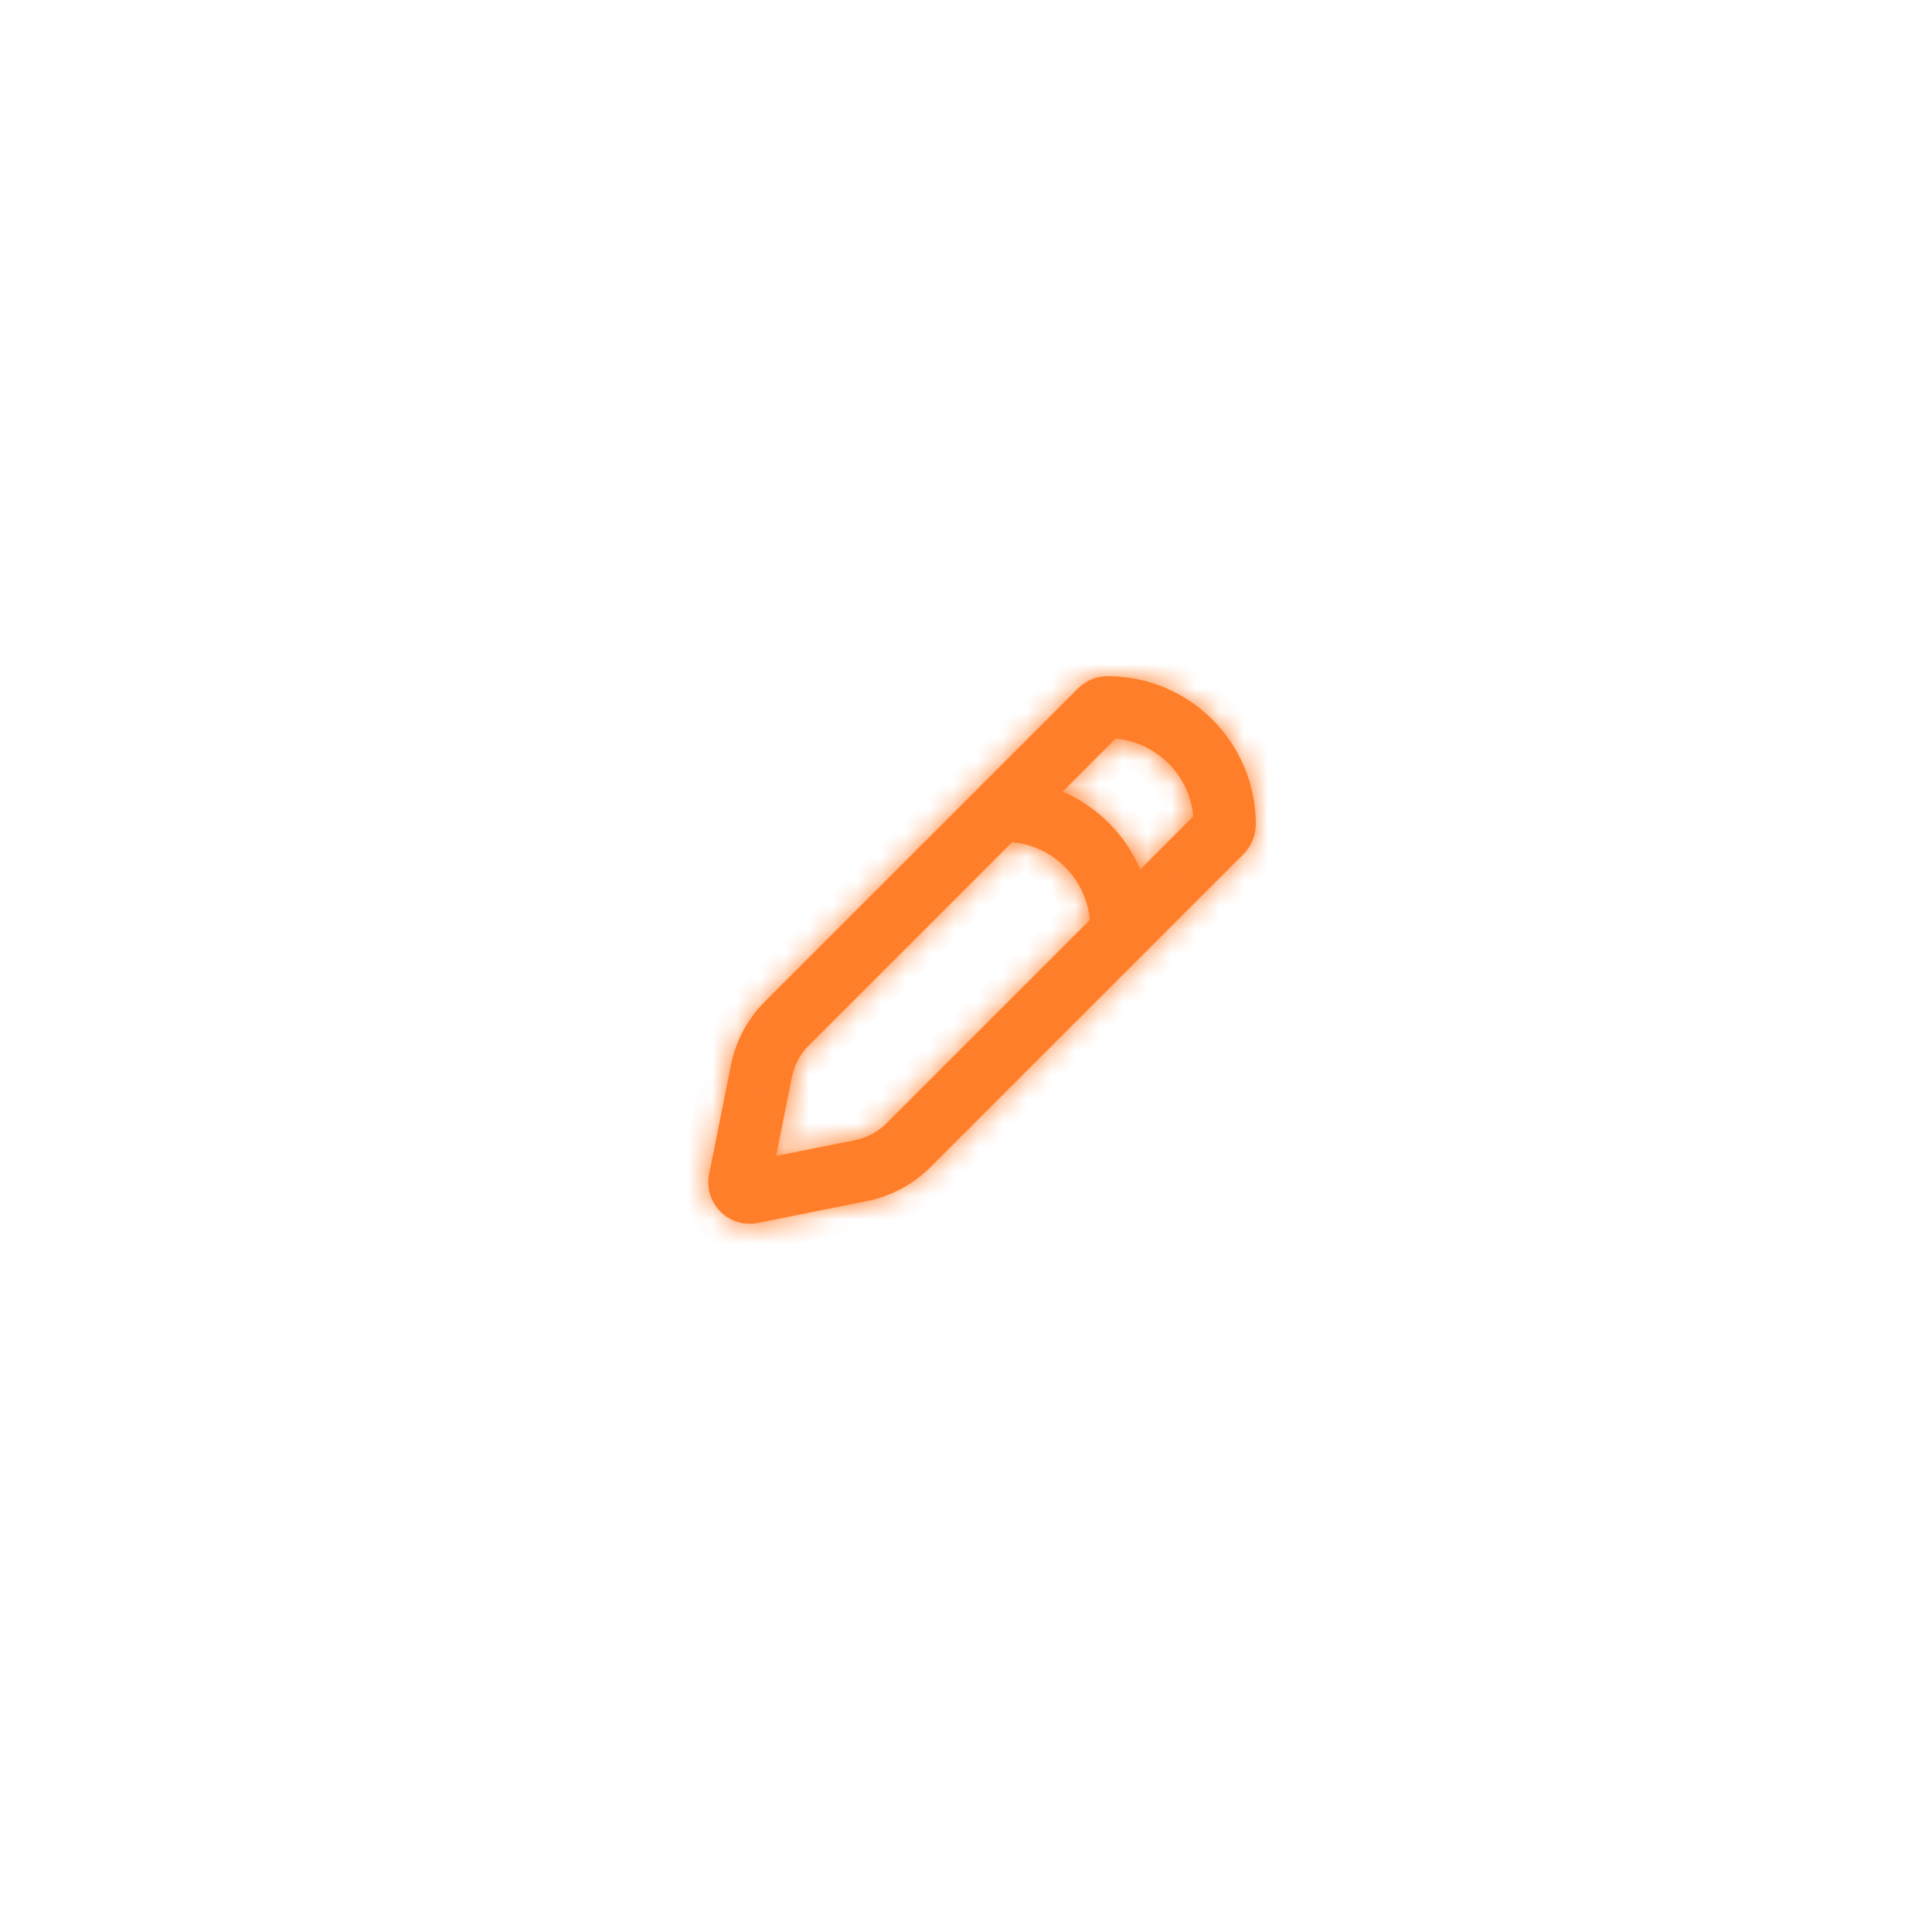 <svg width="80" height="80" viewBox="0 0 80 80" fill="none" xmlns="http://www.w3.org/2000/svg">
<g filter="url(#filter0_d_1642_54534)">
<rect x="12" y="12" width="56" height="56" rx="28" fill="white"/>
<mask id="path-2-inside-1_1642_54534" fill="white">
<path fill-rule="evenodd" clip-rule="evenodd" d="M45.869 28C47.495 28 49.055 28.646 50.205 29.796C51.355 30.946 52.001 32.506 52.001 34.132C52.001 34.595 51.816 35.041 51.487 35.37L50.581 36.277L47.203 39.655L38.53 48.328C37.812 49.046 36.898 49.535 35.902 49.734L31.38 50.639C31.103 50.694 30.817 50.681 30.546 50.599C30.276 50.517 30.03 50.37 29.831 50.17C29.631 49.971 29.484 49.725 29.402 49.454C29.32 49.184 29.307 48.898 29.362 48.621L30.267 44.099C30.466 43.103 30.955 42.189 31.673 41.471L40.346 32.798L44.631 28.513C44.959 28.185 45.404 28 45.869 28ZM41.909 34.873L33.492 43.29C33.133 43.648 32.889 44.105 32.789 44.603L32.138 47.865L35.398 47.214C35.896 47.114 36.354 46.87 36.713 46.511L45.13 38.094C45.053 37.265 44.689 36.489 44.101 35.9C43.512 35.312 42.736 34.947 41.907 34.871M47.218 35.999C46.595 34.554 45.443 33.402 43.999 32.778L46.193 30.583C47.899 30.738 49.258 32.099 49.412 33.806L47.218 35.999Z"/>
</mask>
<path fill-rule="evenodd" clip-rule="evenodd" d="M45.869 28C47.495 28 49.055 28.646 50.205 29.796C51.355 30.946 52.001 32.506 52.001 34.132C52.001 34.595 51.816 35.041 51.487 35.37L50.581 36.277L47.203 39.655L38.53 48.328C37.812 49.046 36.898 49.535 35.902 49.734L31.38 50.639C31.103 50.694 30.817 50.681 30.546 50.599C30.276 50.517 30.03 50.37 29.831 50.17C29.631 49.971 29.484 49.725 29.402 49.454C29.32 49.184 29.307 48.898 29.362 48.621L30.267 44.099C30.466 43.103 30.955 42.189 31.673 41.471L40.346 32.798L44.631 28.513C44.959 28.185 45.404 28 45.869 28ZM41.909 34.873L33.492 43.29C33.133 43.648 32.889 44.105 32.789 44.603L32.138 47.865L35.398 47.214C35.896 47.114 36.354 46.87 36.713 46.511L45.13 38.094C45.053 37.265 44.689 36.489 44.101 35.9C43.512 35.312 42.736 34.947 41.907 34.871M47.218 35.999C46.595 34.554 45.443 33.402 43.999 32.778L46.193 30.583C47.899 30.738 49.258 32.099 49.412 33.806L47.218 35.999Z" fill="#FF7E29"/>
<path d="M52.001 34.132H50.858H52.001ZM51.487 35.37L50.678 34.562L50.678 34.562L51.487 35.37ZM50.581 36.277L51.39 37.085L51.39 37.084L50.581 36.277ZM38.53 48.328L39.338 49.136L39.338 49.136L38.53 48.328ZM35.902 49.734L35.678 48.613L35.678 48.613L35.902 49.734ZM31.38 50.639L31.155 49.518L31.155 49.518L31.38 50.639ZM29.362 48.621L30.483 48.846L30.483 48.845L29.362 48.621ZM30.267 44.099L31.388 44.323L31.388 44.323L30.267 44.099ZM31.673 41.471L30.865 40.663L30.865 40.663L31.673 41.471ZM40.346 32.798L41.154 33.606L40.346 32.798ZM33.492 43.29L32.684 42.482L32.684 42.482L33.492 43.29ZM32.789 44.603L31.668 44.379L31.668 44.379L32.789 44.603ZM32.138 47.865L31.017 47.641L30.681 49.322L32.361 48.986L32.138 47.865ZM35.398 47.214L35.175 46.093L35.174 46.093L35.398 47.214ZM36.713 46.511L37.521 47.319L37.521 47.319L36.713 46.511ZM45.13 38.094L45.938 38.902L46.317 38.523L46.268 37.989L45.13 38.094ZM47.218 35.999L46.169 36.452L46.835 37.997L48.026 36.807L47.218 35.999ZM43.999 32.778L43.191 31.97L42.001 33.16L43.545 33.827L43.999 32.778ZM46.193 30.583L46.296 29.445L45.763 29.397L45.385 29.775L46.193 30.583ZM49.412 33.806L50.22 34.615L50.599 34.236L50.55 33.703L49.412 33.806ZM45.869 29.143C47.192 29.143 48.461 29.669 49.397 30.604L51.013 28.988C49.649 27.624 47.798 26.857 45.869 26.857V29.143ZM49.397 30.604C50.332 31.54 50.858 32.809 50.858 34.132H53.144C53.144 32.203 52.377 30.352 51.013 28.988L49.397 30.604ZM50.858 34.132C50.858 34.29 50.795 34.446 50.678 34.562L52.295 36.178C52.837 35.636 53.144 34.9 53.144 34.132H50.858ZM50.678 34.562L49.773 35.469L51.39 37.084L52.295 36.177L50.678 34.562ZM49.773 35.468L46.395 38.847L48.011 40.464L51.39 37.085L49.773 35.468ZM46.395 38.847L37.722 47.52L39.338 49.136L48.011 40.464L46.395 38.847ZM37.722 47.52C37.164 48.078 36.452 48.458 35.678 48.613L36.126 50.854C37.343 50.611 38.46 50.014 39.338 49.136L37.722 47.52ZM35.678 48.613L31.155 49.518L31.604 51.76L36.126 50.854L35.678 48.613ZM31.155 49.518C31.063 49.537 30.968 49.532 30.877 49.505L30.215 51.693C30.666 51.829 31.143 51.852 31.604 51.759L31.155 49.518ZM30.877 49.505C30.787 49.478 30.705 49.429 30.639 49.362L29.023 50.978C29.355 51.311 29.765 51.556 30.215 51.693L30.877 49.505ZM30.639 49.362C30.572 49.295 30.523 49.214 30.496 49.123L28.308 49.785C28.445 50.236 28.69 50.646 29.023 50.978L30.639 49.362ZM30.496 49.123C30.469 49.033 30.464 48.938 30.483 48.846L28.241 48.397C28.149 48.858 28.172 49.335 28.308 49.785L30.496 49.123ZM30.483 48.845L31.388 44.323L29.146 43.875L28.241 48.397L30.483 48.845ZM31.388 44.323C31.543 43.548 31.923 42.837 32.481 42.279L30.865 40.663C29.987 41.541 29.39 42.658 29.146 43.875L31.388 44.323ZM32.481 42.279L41.154 33.606L39.537 31.99L30.865 40.663L32.481 42.279ZM41.154 33.606L45.439 29.321L43.823 27.704L39.537 31.99L41.154 33.606ZM45.439 29.321C45.553 29.207 45.708 29.143 45.869 29.143V26.857C45.101 26.857 44.365 27.163 43.823 27.704L45.439 29.321ZM41.101 34.064L32.684 42.482L34.3 44.098L42.717 35.681L41.101 34.064ZM32.684 42.482C32.165 43 31.812 43.66 31.668 44.379L33.91 44.827C33.965 44.551 34.101 44.297 34.3 44.098L32.684 42.482ZM31.668 44.379L31.017 47.641L33.258 48.089L33.91 44.827L31.668 44.379ZM32.361 48.986L35.622 48.334L35.174 46.093L31.914 46.744L32.361 48.986ZM35.621 48.334C36.341 48.191 37.002 47.838 37.521 47.319L35.905 45.702C35.706 45.902 35.451 46.038 35.175 46.093L35.621 48.334ZM37.521 47.319L45.938 38.902L44.322 37.286L35.905 45.703L37.521 47.319ZM46.268 37.989C46.167 36.894 45.686 35.869 44.909 35.092L43.293 36.708C43.693 37.108 43.94 37.636 43.992 38.199L46.268 37.989ZM44.909 35.092C44.132 34.315 43.107 33.834 42.012 33.733L41.802 36.009C42.365 36.061 42.893 36.308 43.293 36.708L44.909 35.092ZM48.267 35.546C47.529 33.834 46.164 32.468 44.452 31.729L43.545 33.827C44.722 34.335 45.661 35.274 46.169 36.452L48.267 35.546ZM44.807 33.586L47.001 31.392L45.385 29.775L43.191 31.97L44.807 33.586ZM46.09 31.722C47.245 31.826 48.169 32.751 48.274 33.909L50.55 33.703C50.347 31.447 48.553 29.649 46.296 29.445L46.09 31.722ZM48.605 32.998L46.41 35.19L48.026 36.807L50.22 34.615L48.605 32.998Z" fill="#FF7E29" mask="url(#path-2-inside-1_1642_54534)"/>
</g>
<defs>
<filter id="filter0_d_1642_54534" x="0" y="0" width="80" height="80" filterUnits="userSpaceOnUse" color-interpolation-filters="sRGB">
<feFlood flood-opacity="0" result="BackgroundImageFix"/>
<feColorMatrix in="SourceAlpha" type="matrix" values="0 0 0 0 0 0 0 0 0 0 0 0 0 0 0 0 0 0 127 0" result="hardAlpha"/>
<feOffset/>
<feGaussianBlur stdDeviation="6"/>
<feComposite in2="hardAlpha" operator="out"/>
<feColorMatrix type="matrix" values="0 0 0 0 0 0 0 0 0 0 0 0 0 0 0 0 0 0 0.1 0"/>
<feBlend mode="normal" in2="BackgroundImageFix" result="effect1_dropShadow_1642_54534"/>
<feBlend mode="normal" in="SourceGraphic" in2="effect1_dropShadow_1642_54534" result="shape"/>
</filter>
</defs>
</svg>
